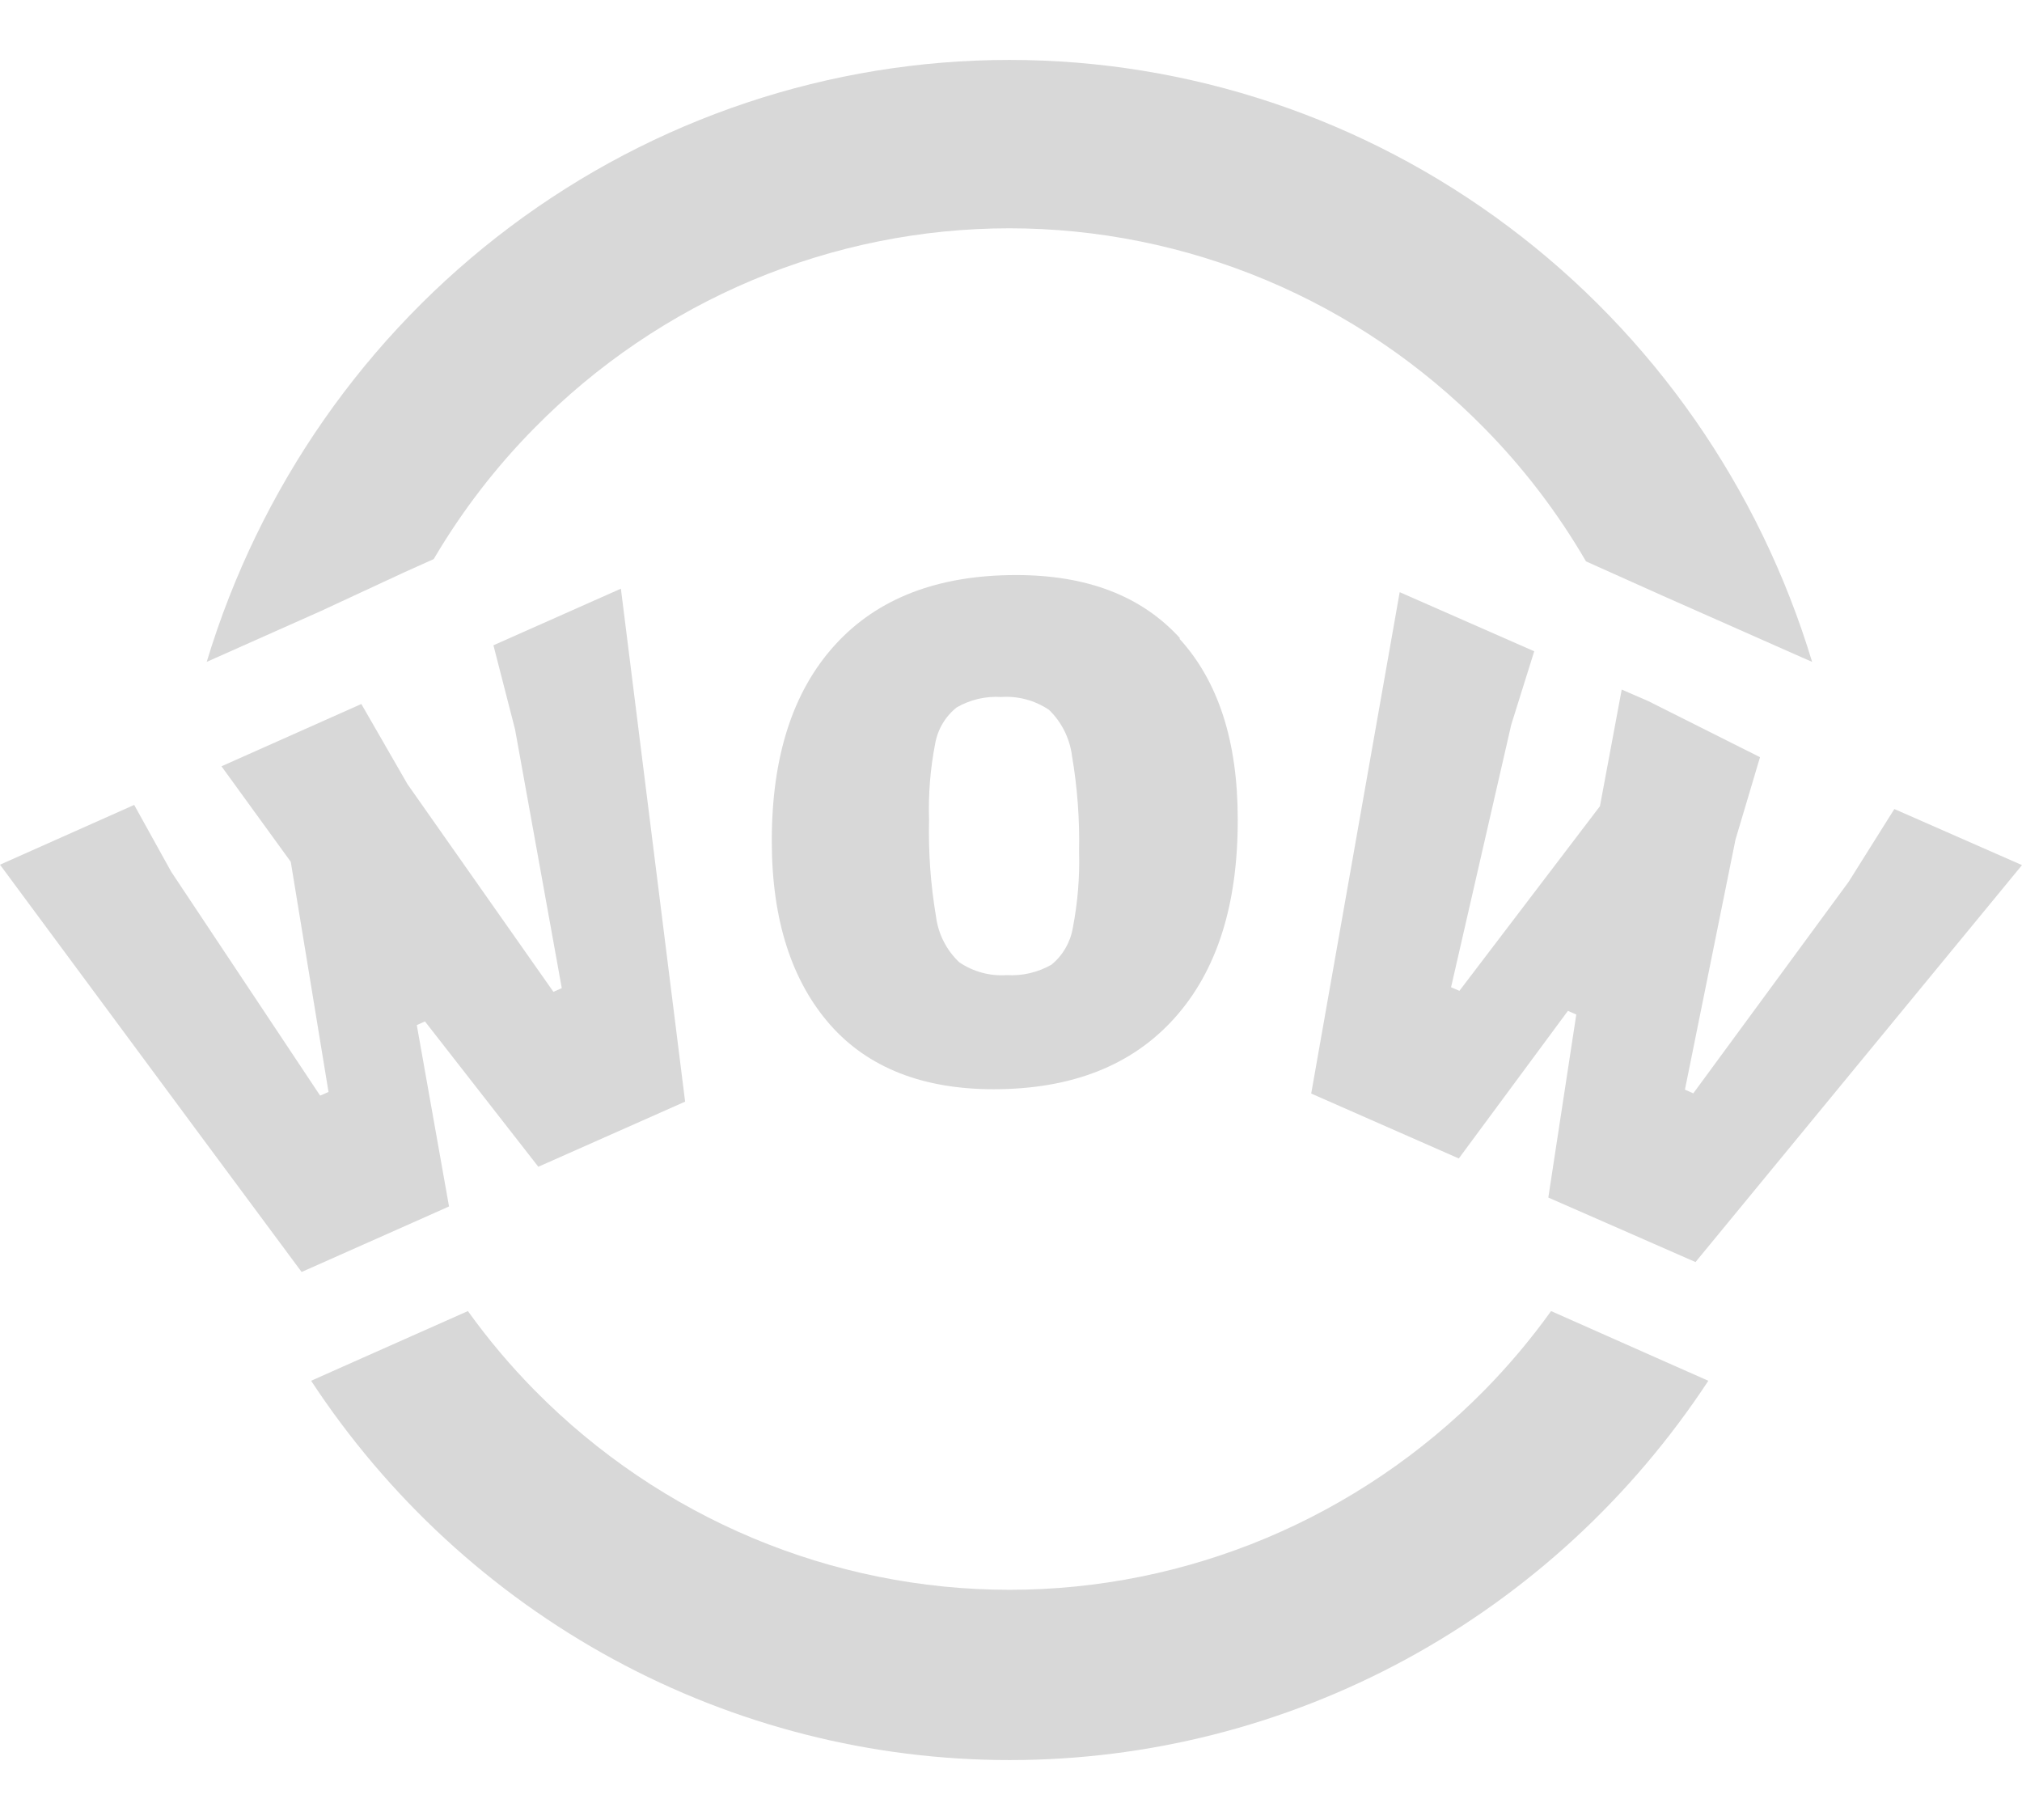 <svg width="30" height="27" viewBox="0 0 30 27" fill="none" xmlns="http://www.w3.org/2000/svg">
<path d="M5.99 8.494L6.435 8.294C6.852 7.585 7.355 6.93 7.932 6.347C8.857 5.408 9.955 4.664 11.163 4.156C12.372 3.649 13.667 3.387 14.975 3.387C16.283 3.387 17.579 3.649 18.787 4.156C19.996 4.664 21.094 5.408 22.018 6.347C22.603 6.94 23.111 7.605 23.531 8.328L24.666 8.837L26.744 9.757L26.886 9.819C26.105 7.234 24.527 4.971 22.383 3.364C20.239 1.756 17.643 0.889 14.977 0.889C12.31 0.889 9.714 1.756 7.57 3.364C5.427 4.971 3.848 7.234 3.067 9.819L4.756 9.067L5.99 8.494Z" fill="#D8D8D8"/>
<path d="M23.013 19.45C22.713 19.868 22.381 20.262 22.021 20.628C20.152 22.521 17.619 23.585 14.978 23.585C12.336 23.585 9.803 22.521 7.935 20.628C7.574 20.262 7.242 19.868 6.942 19.45L5.085 20.275L4.616 20.484C5.753 22.215 7.294 23.634 9.102 24.616C10.91 25.598 12.929 26.111 14.981 26.111C17.032 26.111 19.051 25.598 20.86 24.616C22.668 23.634 24.209 22.215 25.346 20.484L24.562 20.137L23.013 19.45Z" fill="#D8D8D8"/>
<path d="M6.662 17.898L6.184 15.208L6.305 15.153L7.987 17.309L10.165 16.343L9.212 8.733L7.321 9.573L7.642 10.822L8.335 14.659L8.211 14.714L6.045 11.632L5.437 10.576L5.361 10.444L3.286 11.368L4.314 12.785L4.874 16.199L4.75 16.254L2.544 12.938L2.535 12.923L1.991 11.941L0 12.828L2.965 16.834L4.475 18.87L6.132 18.134L6.662 17.898Z" fill="#D8D8D8"/>
<path d="M17.511 9.472C16.936 8.837 16.122 8.531 15.076 8.531C13.916 8.531 13.021 8.875 12.392 9.564C11.763 10.253 11.449 11.226 11.451 12.481C11.451 13.659 11.754 14.564 12.319 15.205C12.885 15.846 13.705 16.159 14.74 16.159C15.898 16.159 16.792 15.808 17.423 15.107C18.055 14.405 18.368 13.42 18.364 12.15C18.364 10.997 18.075 10.104 17.496 9.472H17.511ZM15.917 13.766C15.88 13.982 15.767 14.176 15.599 14.312C15.397 14.427 15.167 14.48 14.936 14.466C14.687 14.483 14.439 14.416 14.232 14.275C14.042 14.096 13.92 13.855 13.887 13.595C13.807 13.121 13.773 12.642 13.784 12.162C13.772 11.785 13.802 11.407 13.874 11.037C13.911 10.821 14.026 10.628 14.195 10.494C14.396 10.379 14.625 10.325 14.855 10.34C15.105 10.323 15.354 10.39 15.563 10.53C15.751 10.711 15.872 10.953 15.905 11.214C15.985 11.683 16.02 12.159 16.01 12.634C16.021 13.014 15.989 13.394 15.917 13.766Z" fill="#D8D8D8"/>
<path d="M28.106 12.002L27.422 13.091L27.416 13.098L25.123 16.22L24.999 16.165L25.749 12.456L26.113 11.233L24.455 10.401L24.061 10.23L23.738 11.96L21.653 14.699L21.529 14.646L22.422 10.751L22.763 9.662L20.767 8.785L19.454 16.223L21.644 17.186L23.263 14.996L23.387 15.051L22.972 17.766L23.813 18.134L25.156 18.723L27.099 16.361L30 12.834L28.106 12.002Z" fill="#D8D8D8"/>
</svg>
